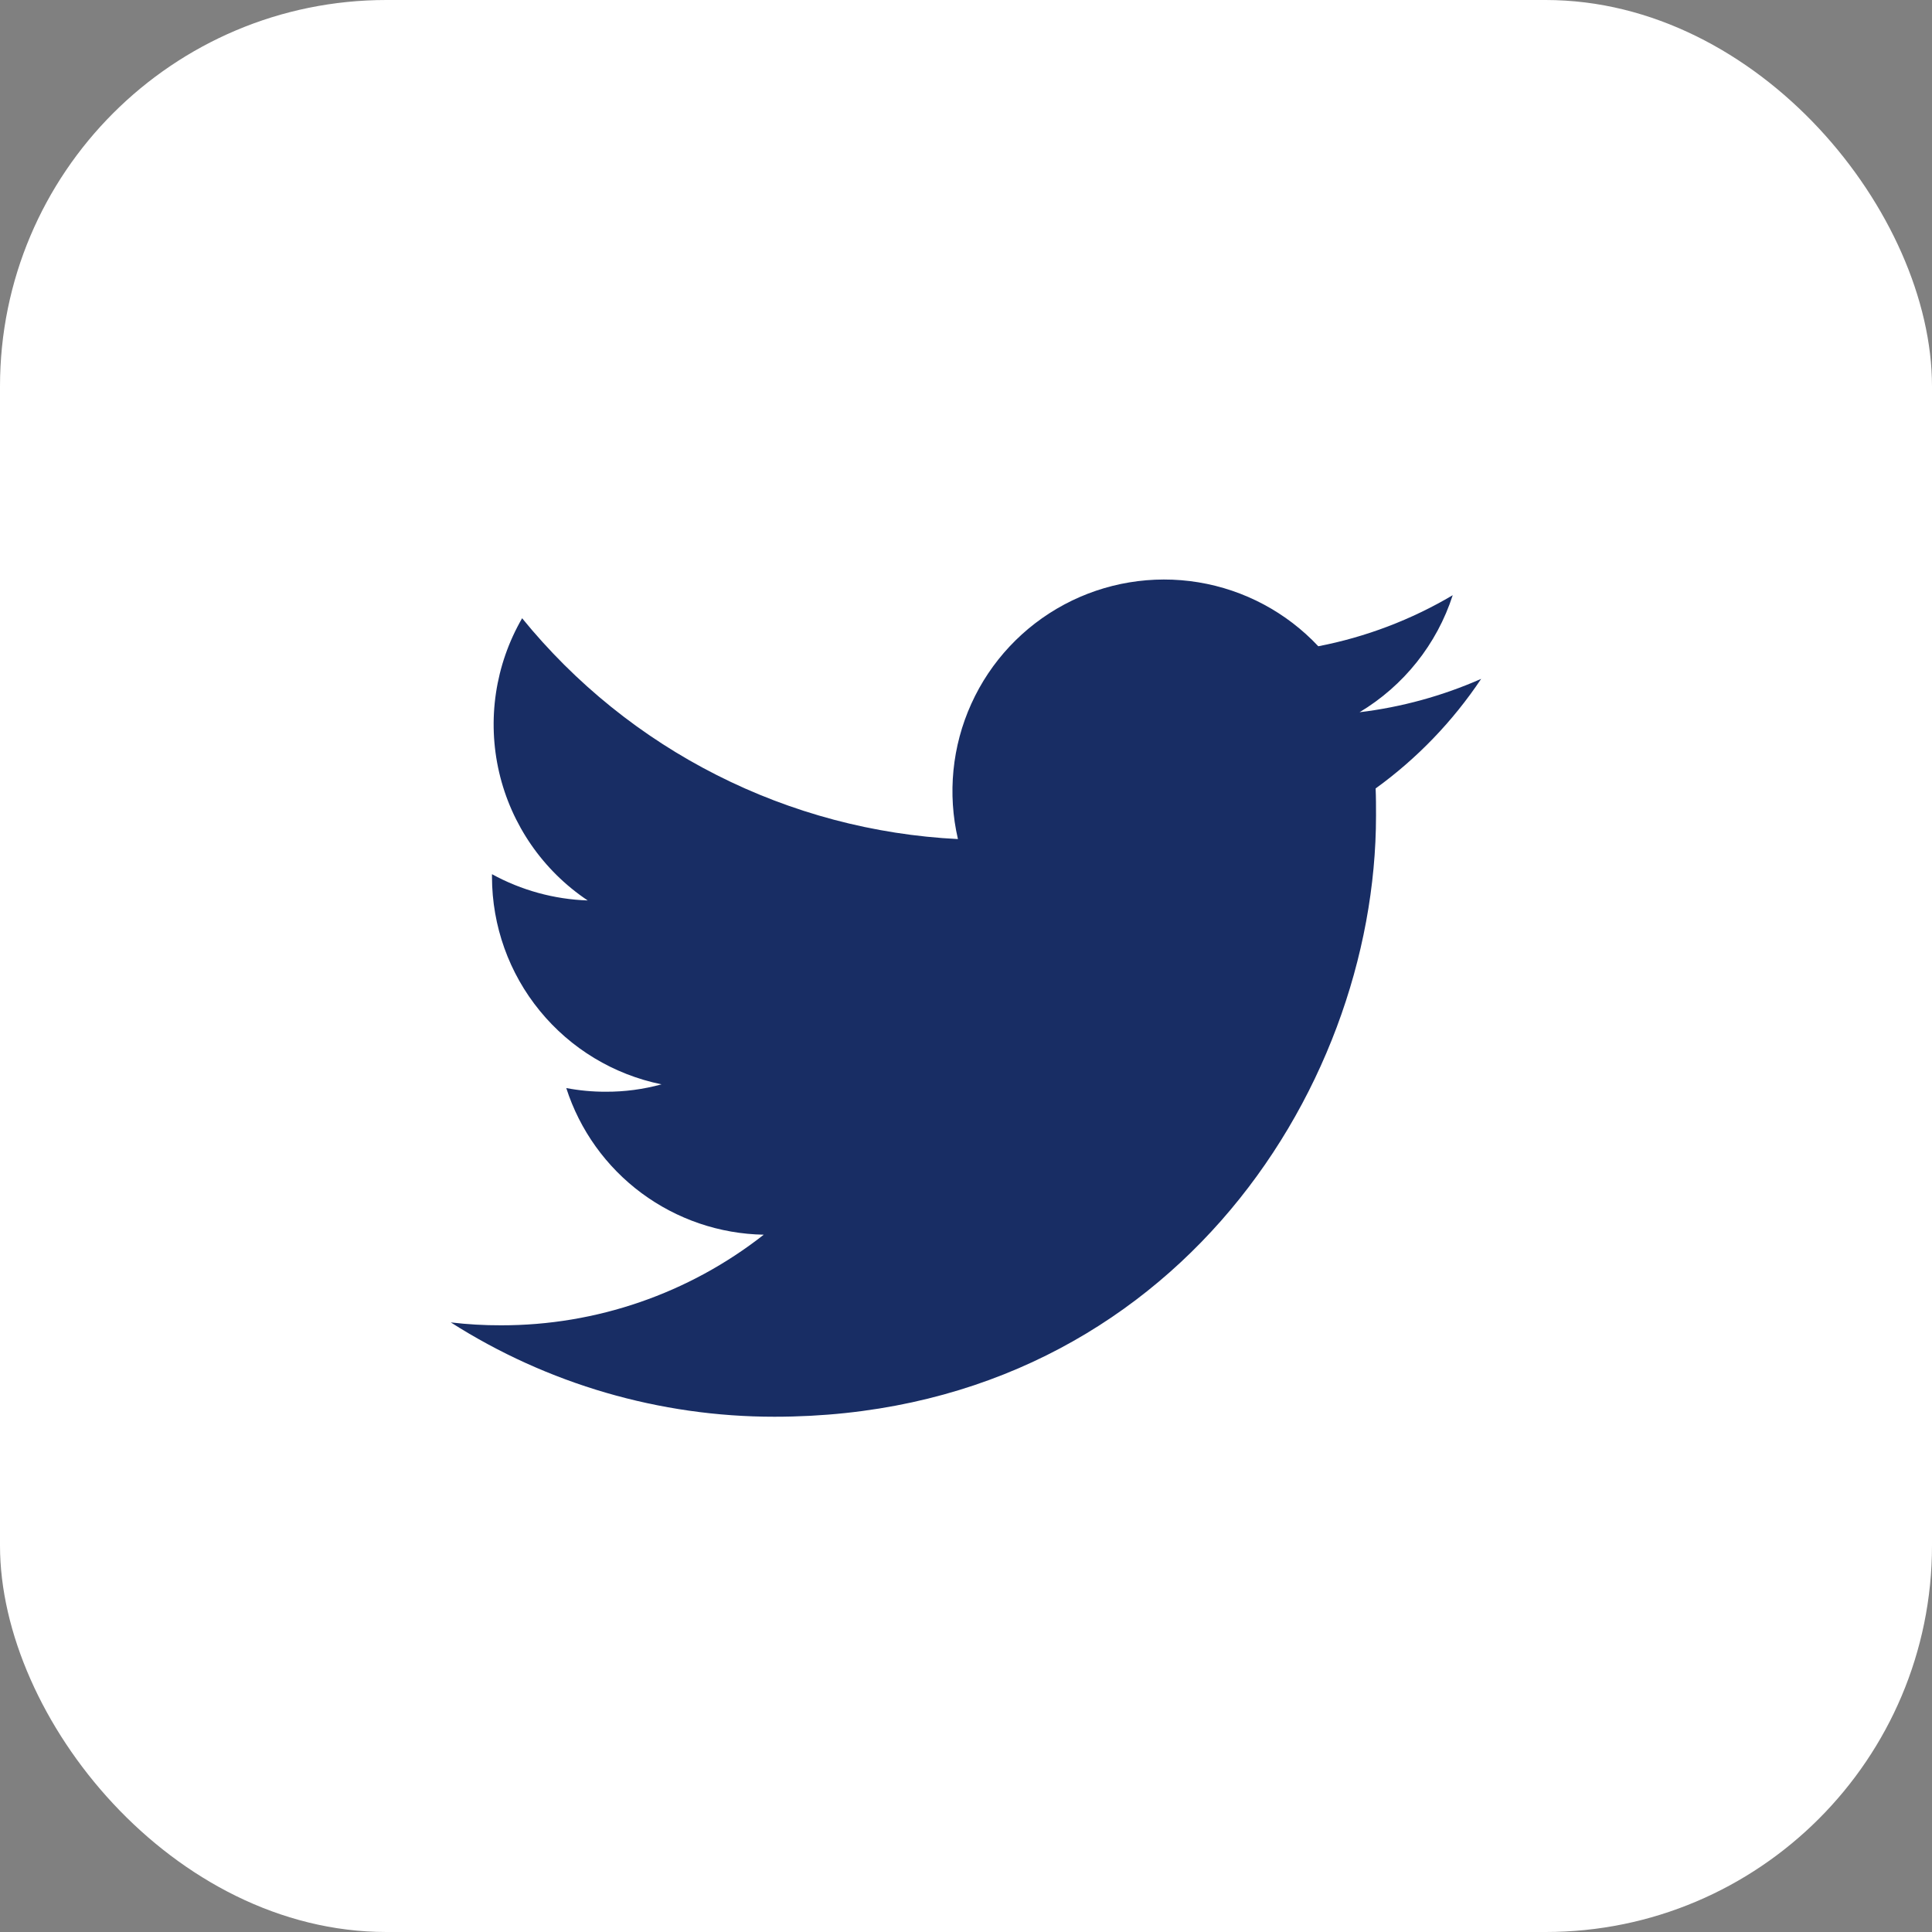 <svg width="40" height="40" viewBox="0 0 40 40" fill="none" xmlns="http://www.w3.org/2000/svg">
<rect x="0" y="0" width="40" height="40" fill="#808080" stroke="none"/>
<rect width="40" height="40" rx="8" fill="white"/>
<g clip-path="url(#clip0_0_573)">
<path d="M16.034 29.332C24.085 29.332 28.489 22.662 28.489 16.887C28.489 16.7 28.489 16.511 28.481 16.324C29.338 15.704 30.078 14.935 30.666 14.055C29.865 14.408 29.017 14.641 28.148 14.746C29.063 14.198 29.749 13.338 30.077 12.323C29.217 12.832 28.276 13.19 27.294 13.38C26.635 12.678 25.762 12.212 24.811 12.056C23.859 11.9 22.883 12.062 22.034 12.516C21.184 12.971 20.507 13.693 20.11 14.571C19.712 15.449 19.615 16.433 19.833 17.372C18.093 17.285 16.39 16.833 14.836 16.045C13.281 15.258 11.91 14.152 10.81 12.8C10.252 13.764 10.082 14.905 10.334 15.99C10.586 17.075 11.242 18.024 12.168 18.643C11.474 18.619 10.795 18.433 10.186 18.099V18.159C10.188 19.169 10.537 20.148 11.177 20.929C11.816 21.711 12.706 22.248 13.696 22.45C13.32 22.553 12.932 22.605 12.542 22.603C12.268 22.604 11.993 22.578 11.724 22.527C12.003 23.396 12.548 24.157 13.281 24.701C14.015 25.245 14.9 25.547 15.813 25.563C14.262 26.781 12.345 27.442 10.373 27.439C10.025 27.44 9.678 27.42 9.333 27.379C11.335 28.655 13.66 29.333 16.034 29.332V29.332Z" fill="#182D64"/>
</g>
<defs>
<clipPath id="clip0_0_573">
<rect width="21.333" height="21.333" fill="white" transform="translate(9.333 9.332)"/>
</clipPath>
</defs>
</svg>
